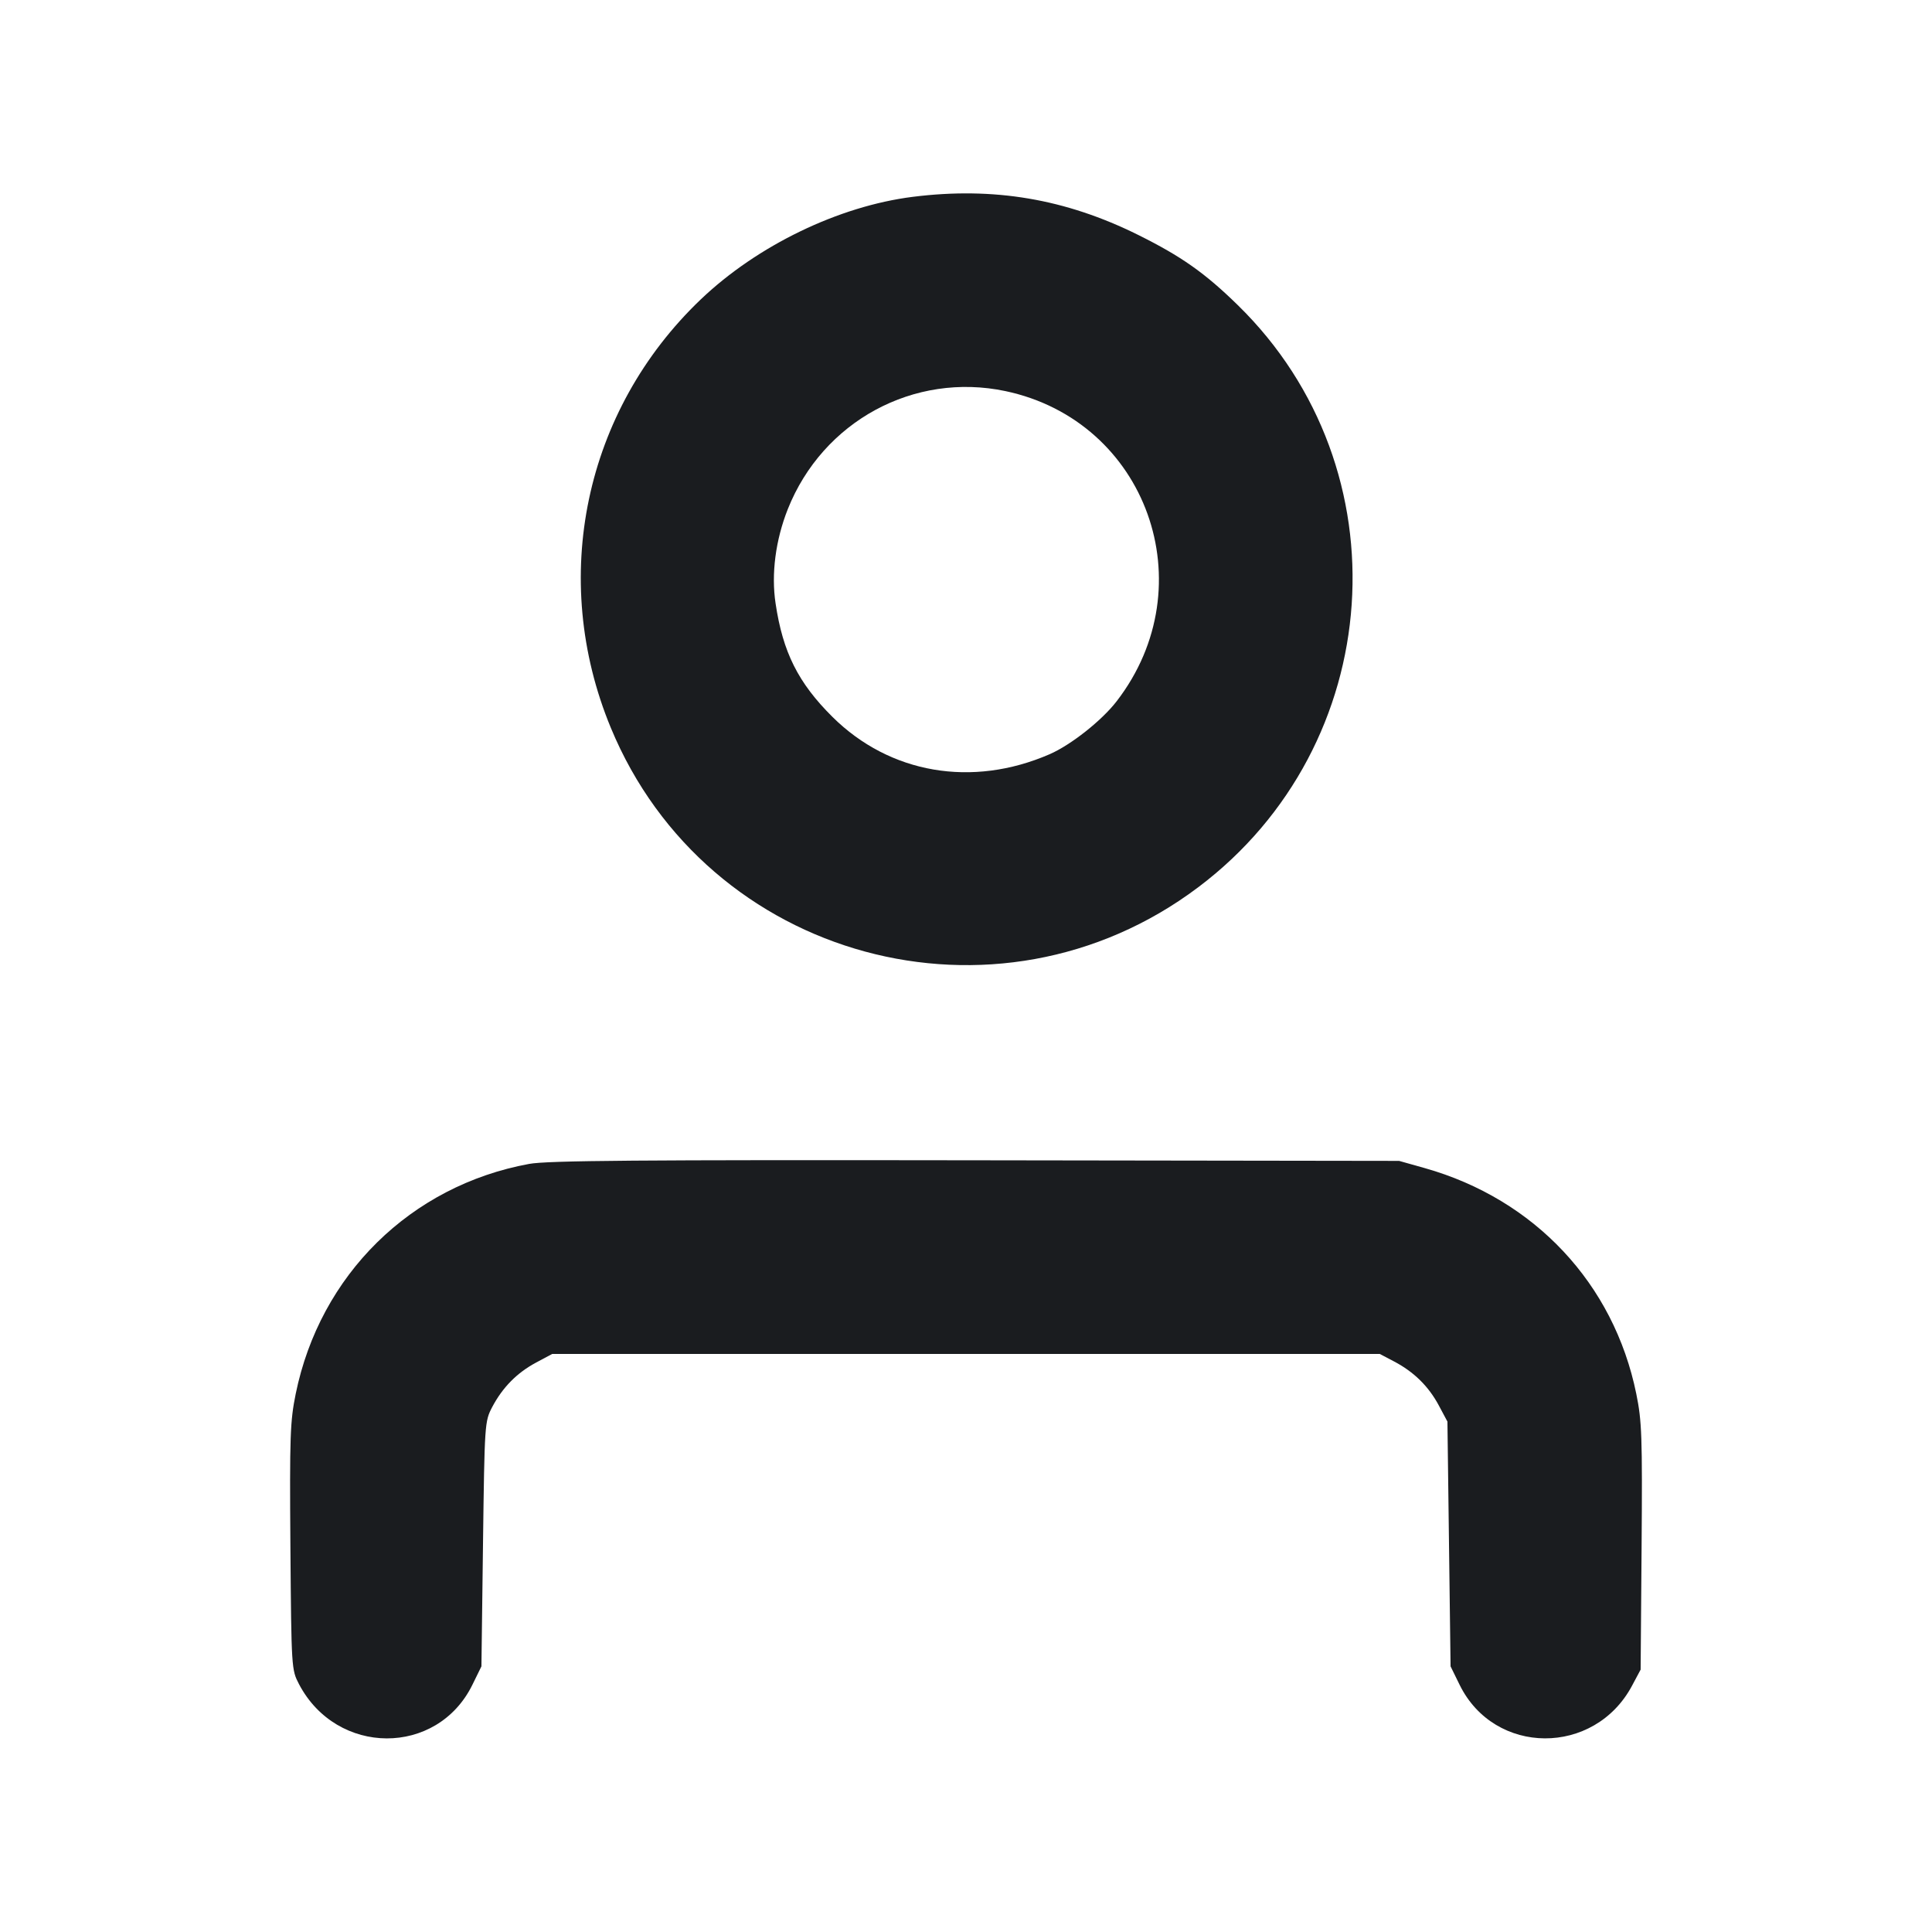 <svg width="16" height="16" viewBox="0 0 16 16" fill="none" xmlns="http://www.w3.org/2000/svg"><path d="M7.560 1.630 C 6.946 1.707,6.272 2.033,5.804 2.479 C 4.839 3.400,4.547 4.790,5.058 6.026 C 5.854 7.952,8.254 8.604,9.923 7.348 C 11.485 6.173,11.641 3.885,10.251 2.527 C 9.978 2.260,9.783 2.123,9.427 1.946 C 8.825 1.647,8.230 1.546,7.560 1.630 M8.327 3.239 C 9.498 3.487,9.986 4.850,9.248 5.807 C 9.124 5.968,8.869 6.169,8.693 6.246 C 8.051 6.525,7.369 6.408,6.894 5.937 C 6.610 5.655,6.483 5.401,6.423 4.997 C 6.386 4.753,6.423 4.472,6.524 4.217 C 6.814 3.488,7.569 3.079,8.327 3.239 M4.382 9.639 C 3.401 9.819,2.650 10.558,2.449 11.543 C 2.403 11.768,2.398 11.893,2.405 12.810 C 2.413 13.819,2.414 13.828,2.476 13.947 C 2.789 14.544,3.620 14.547,3.912 13.953 L 3.987 13.800 4.000 12.787 C 4.013 11.786,4.014 11.772,4.076 11.653 C 4.162 11.490,4.281 11.369,4.440 11.284 L 4.573 11.213 8.000 11.213 L 11.427 11.213 11.547 11.276 C 11.710 11.362,11.831 11.481,11.916 11.640 L 11.987 11.773 12.000 12.787 L 12.013 13.800 12.088 13.953 C 12.377 14.541,13.204 14.545,13.516 13.960 L 13.587 13.827 13.595 12.810 C 13.602 11.893,13.597 11.768,13.551 11.543 C 13.365 10.630,12.709 9.931,11.800 9.674 L 11.587 9.614 8.080 9.609 C 5.285 9.605,4.535 9.611,4.382 9.639 " fill="#1A1C1F" stroke="none" fill-rule="evenodd"></path></svg>